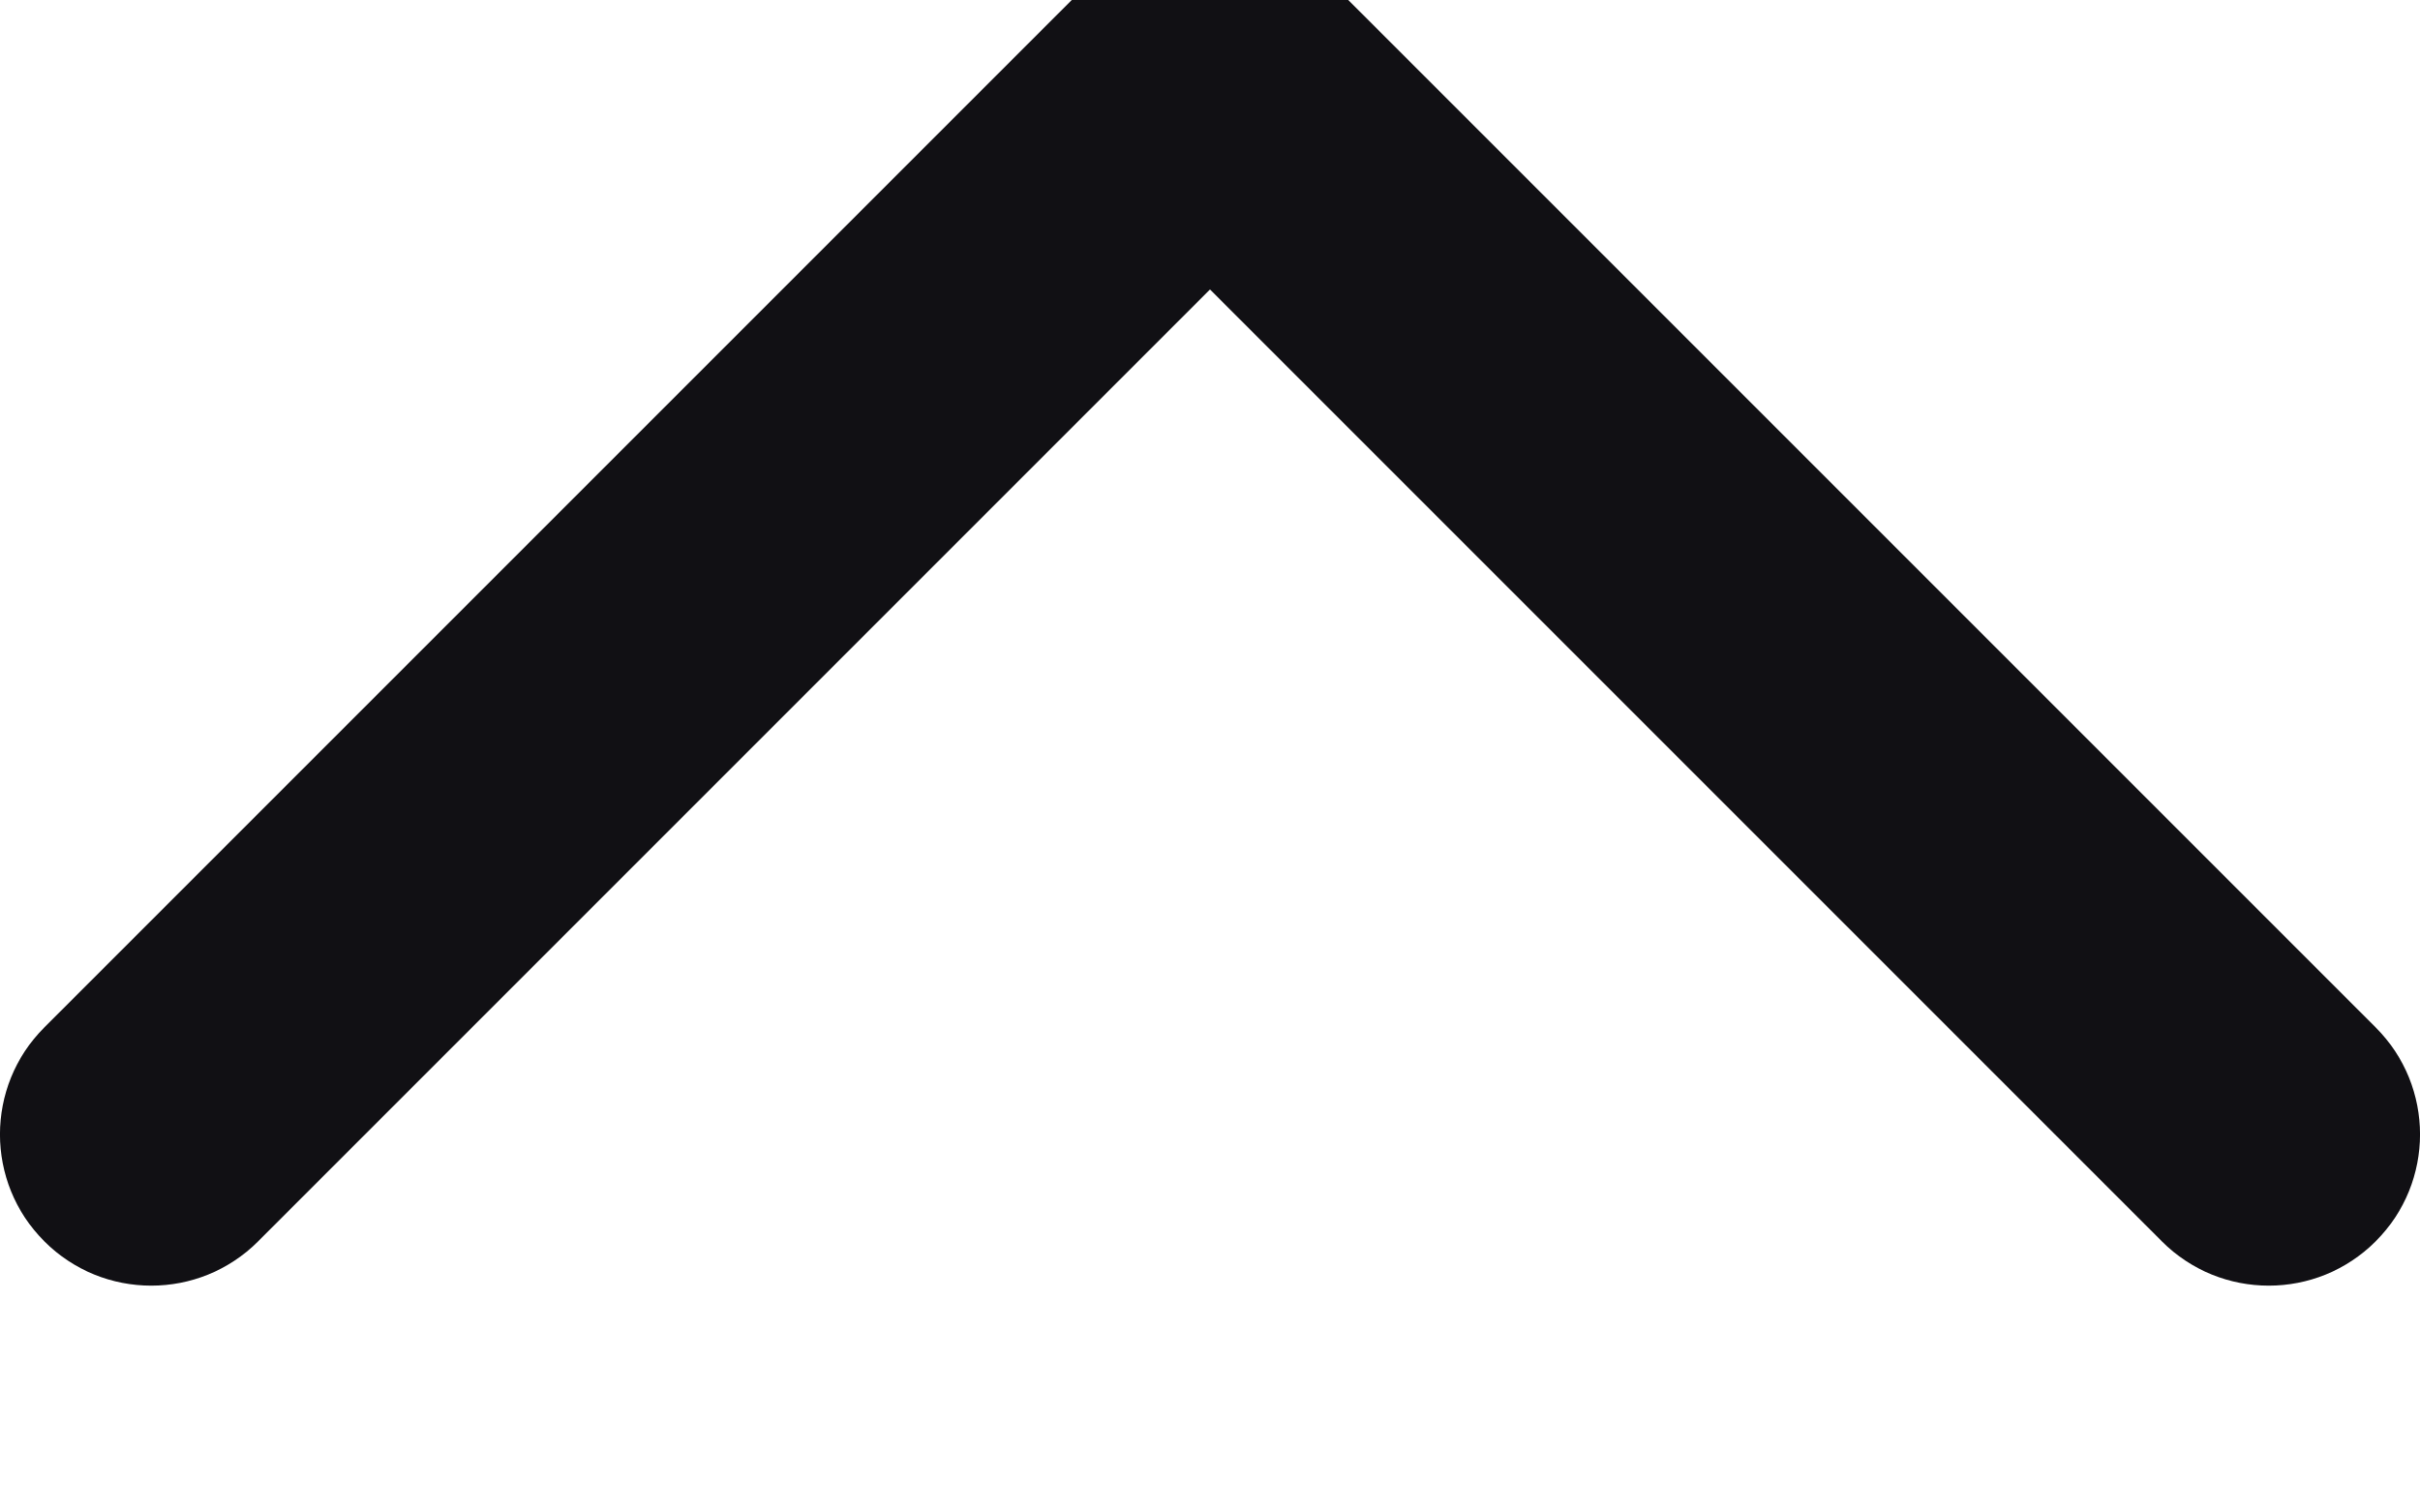 <svg width="16" height="10" viewBox="0 0 16 10" fill="none" xmlns="http://www.w3.org/2000/svg" xmlns:xlink="http://www.w3.org/1999/xlink">
<path d="M15.707,1.207C16.098,0.817 16.098,0.183 15.707,-0.207C15.317,-0.598 14.683,-0.598 14.293,-0.207L15.707,1.207ZM8,7.5L7.293,8.207C7.683,8.598 8.317,8.598 8.707,8.207L8,7.5ZM1.707,-0.207C1.317,-0.598 0.683,-0.598 0.293,-0.207C-0.098,0.183 -0.098,0.817 0.293,1.207L1.707,-0.207ZM14.293,-0.207L7.293,6.793L8.707,8.207L15.707,1.207L14.293,-0.207ZM8.707,6.793L1.707,-0.207L0.293,1.207L7.293,8.207L8.707,6.793Z" transform="rotate(180 8 4)" fill="#111014"/>
</svg>
